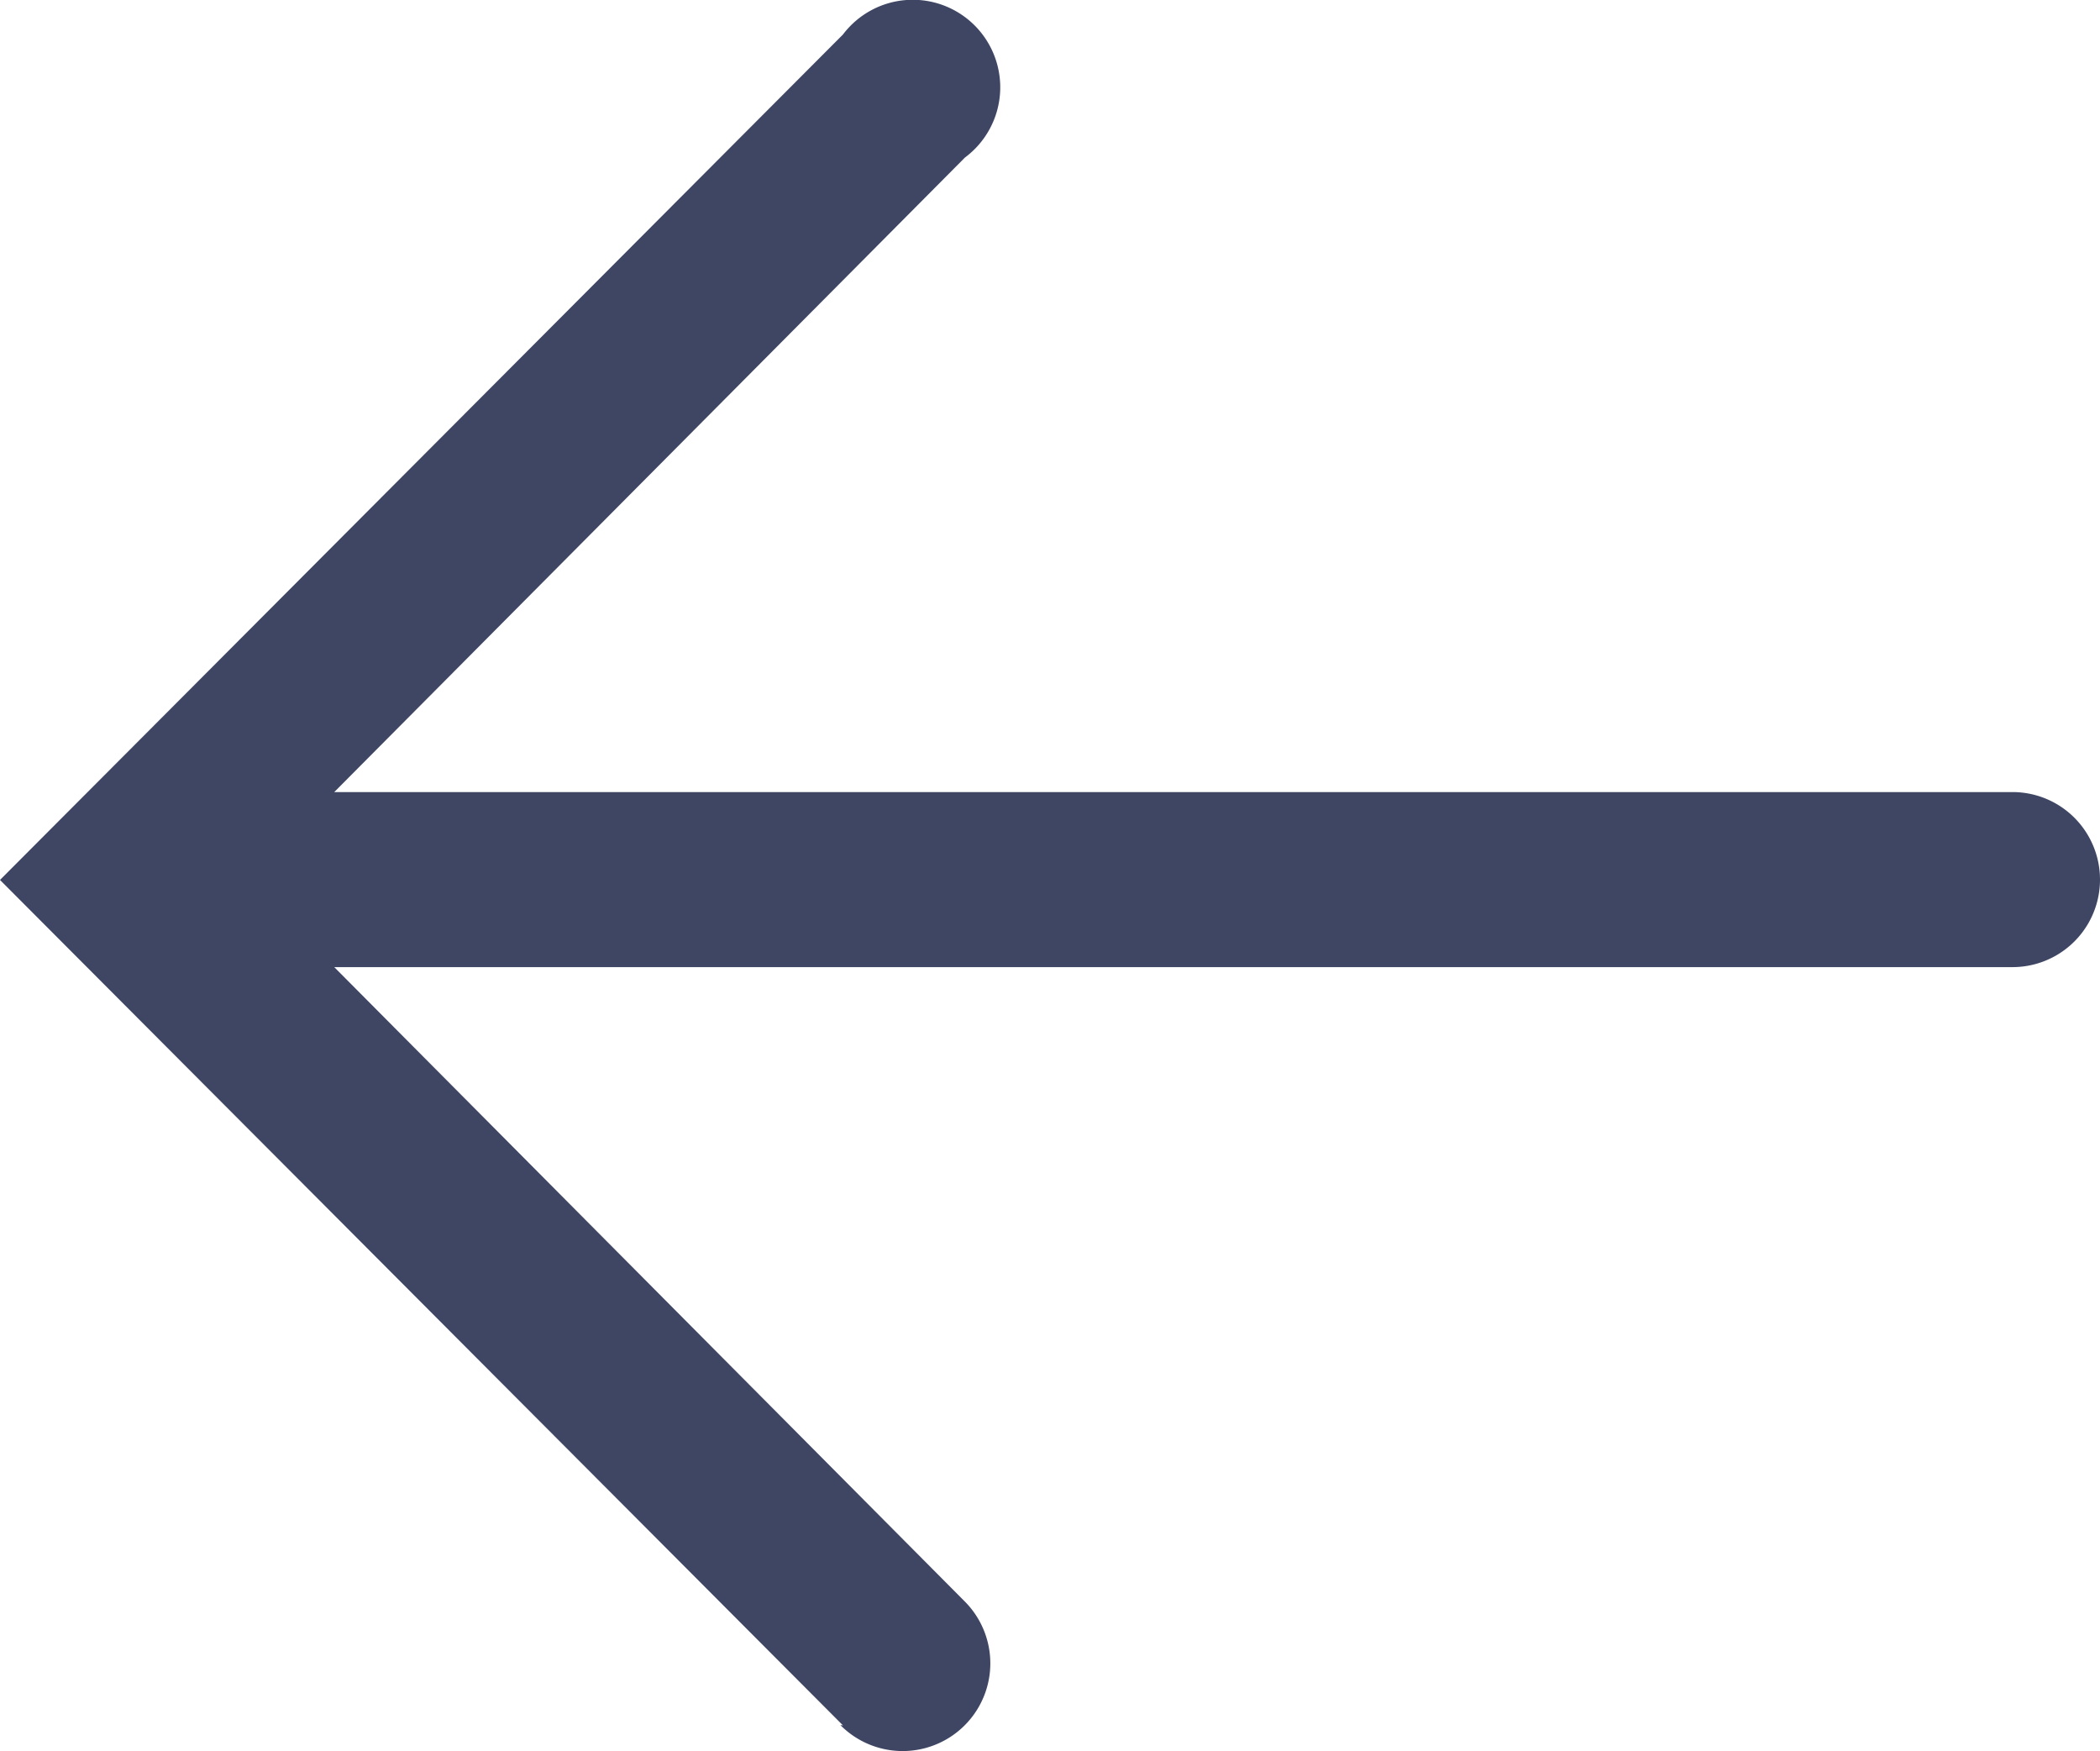 <svg xmlns="http://www.w3.org/2000/svg" width="24" height="20.01" viewBox="0 0 24 20.01">
  <g id="arrow-line_6_" data-name="arrow-line (6)" transform="translate(30.06 -7.946) rotate(90)">
    <path id="Path_36066" data-name="Path 36066" d="M19.714,14.366,10.054,24,.394,14.366A1,1,0,1,1,1.8,12.972l7.25,7.208V1a1,1,0,1,1,2,0V20.18l7.25-7.208a1,1,0,0,1,1.41,1.424Z" transform="translate(7.946 6.06)" fill="#3e4664"/>
  </g>
</svg>
